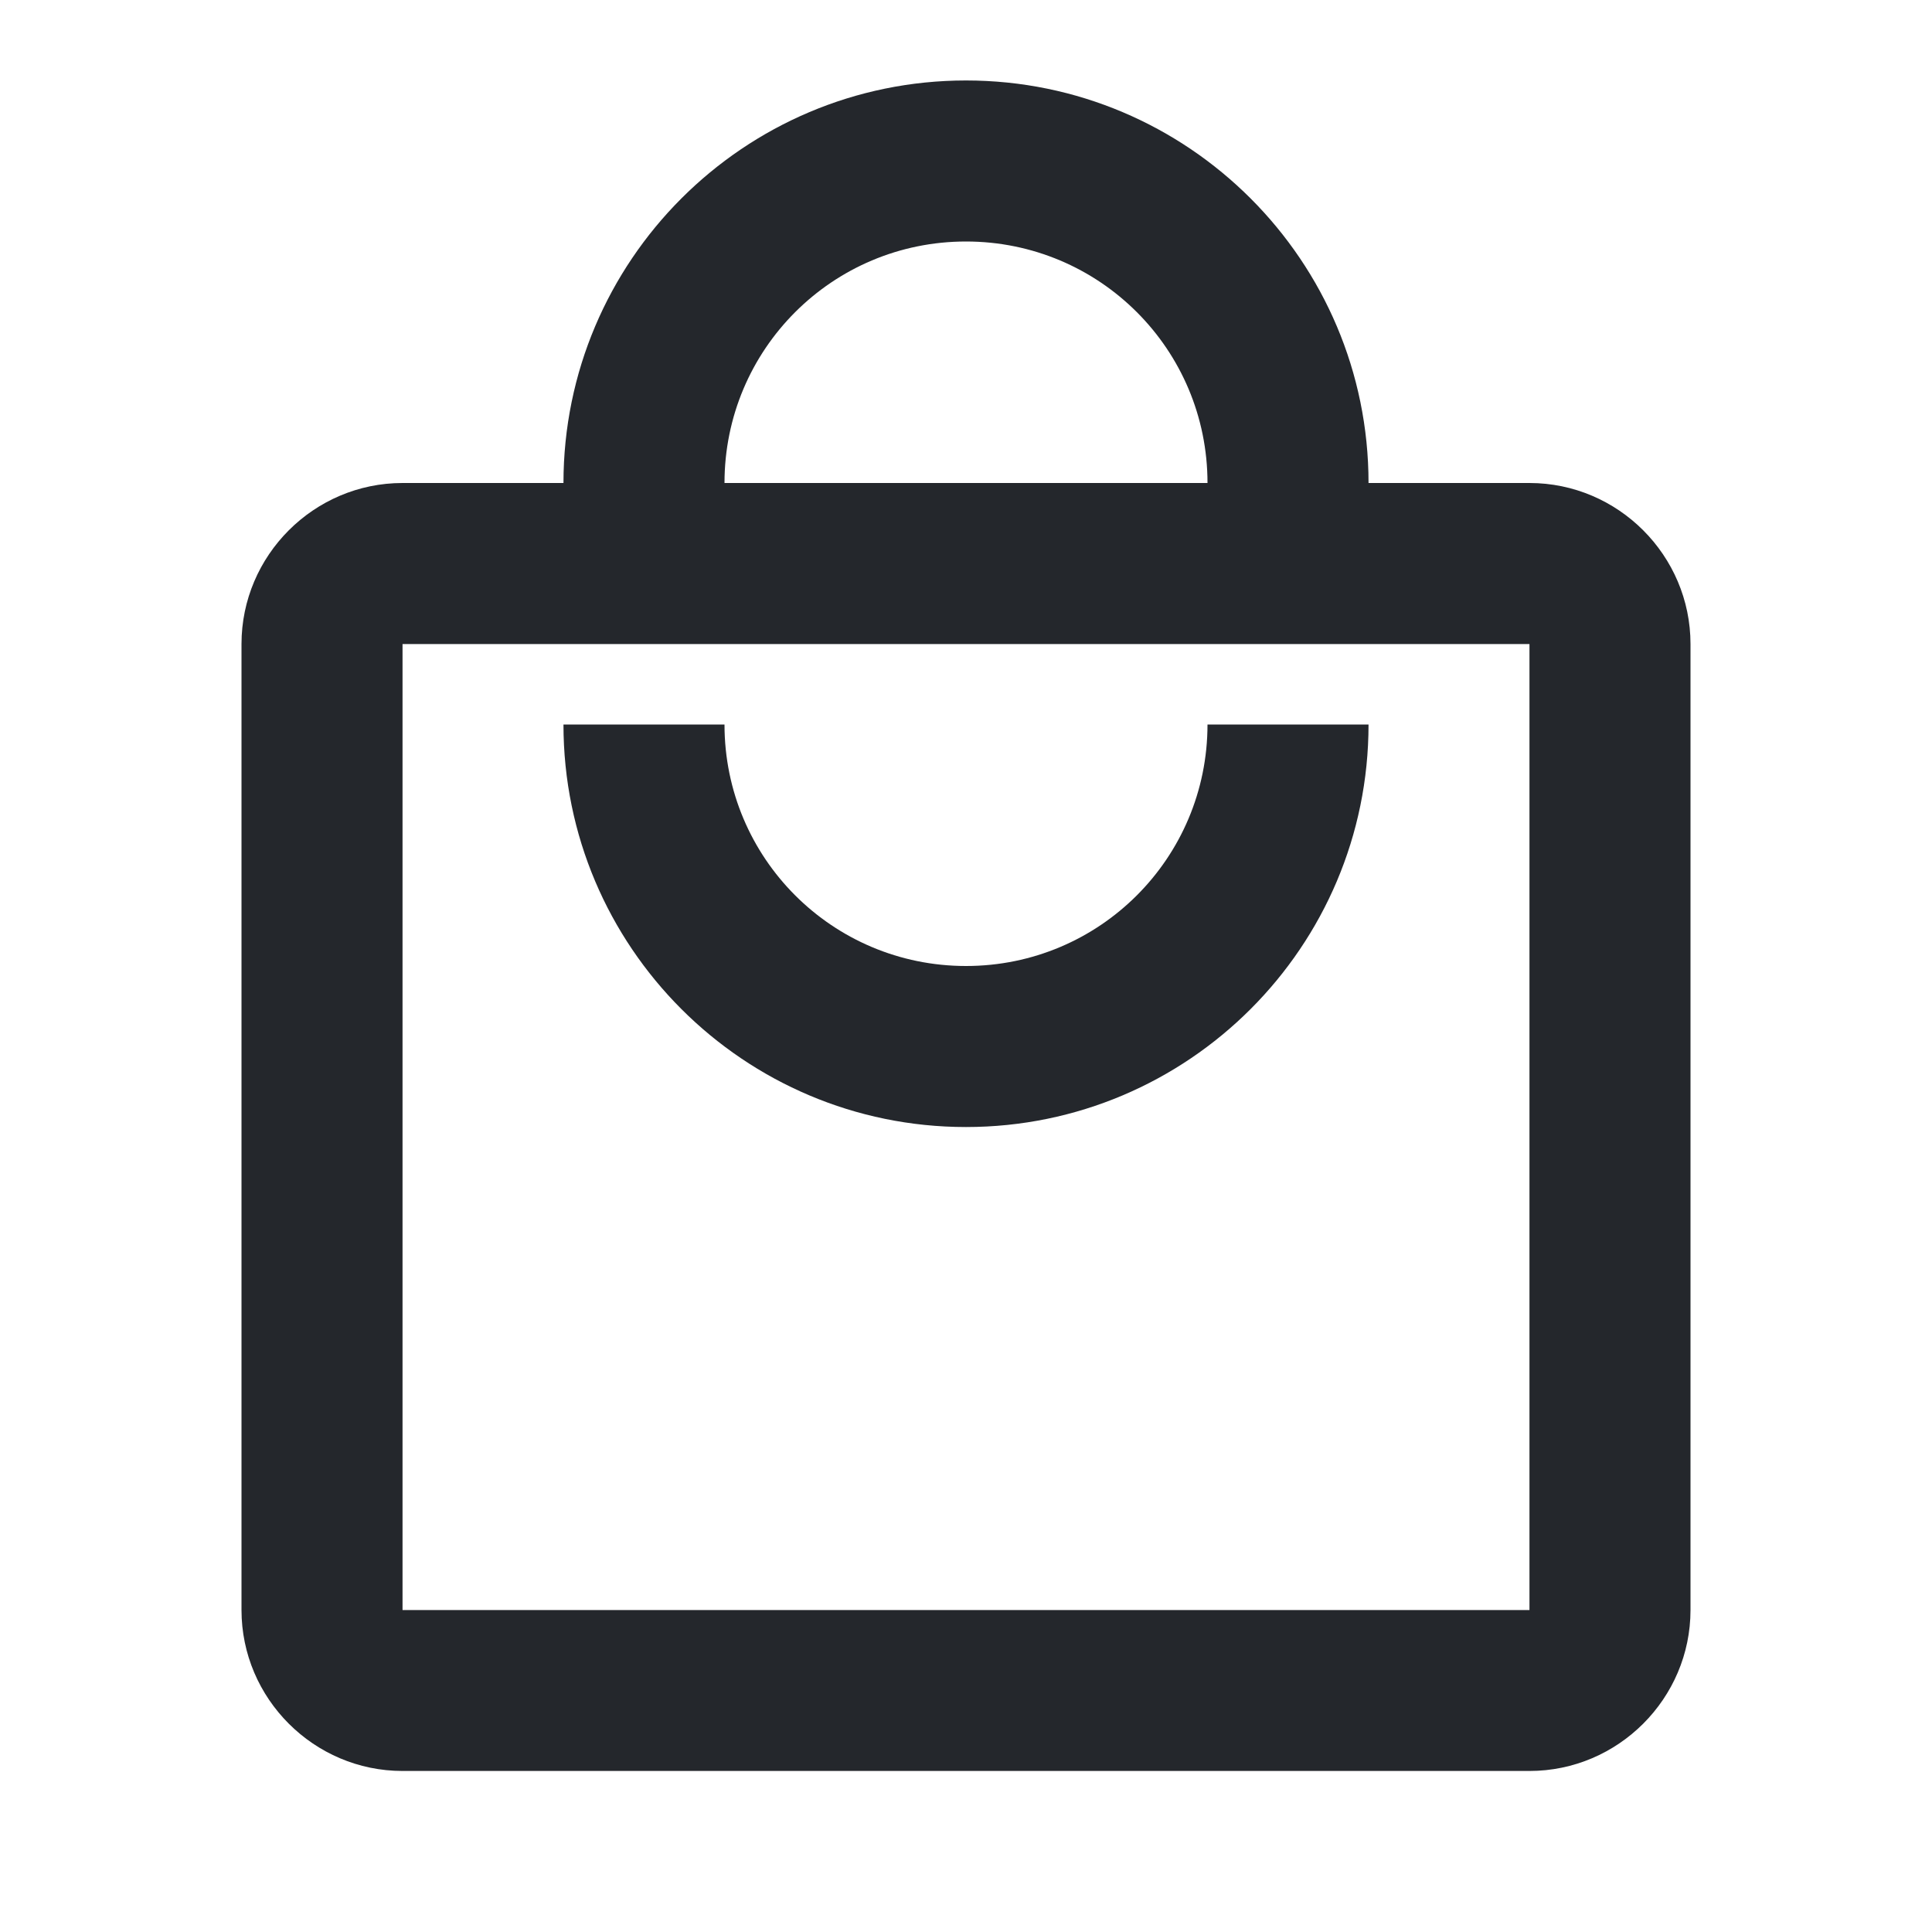 <?xml version="1.0" encoding="UTF-8"?>
<svg width="20px" height="20px" viewBox="0 0 20 20" version="1.1" xmlns="http://www.w3.org/2000/svg" xmlns:xlink="http://www.w3.org/1999/xlink">
    <!-- Generator: Sketch 53.2 (72643) - https://sketchapp.com -->
    <title>sellwithus_20</title>
    <desc>Created with Sketch.</desc>
    <g id="Page-1" stroke="none" stroke-width="1" fill="none" fill-rule="evenodd">
        <g id="Artboard" transform="translate(-79, -855)">
            <g id="outline-local_mall-24px" transform="translate(79, 855)">
                <polygon id="Path" points="0 0 20 0 20 20 0 20"></polygon>
                <path d="M15.833,5 L14.167,5 C14.167,2.7 12.3,0.833 10,0.833 C7.7,0.833 5.833,2.7 5.833,5 L4.167,5 C3.25,5 2.5,5.75 2.5,6.667 L2.5,16.667 C2.5,17.583 3.25,18.333 4.167,18.333 L15.833,18.333 C16.75,18.333 17.5,17.583 17.5,16.667 L17.5,6.667 C17.5,5.75 16.75,5 15.833,5 Z M10,2.5 C11.383,2.5 12.5,3.617 12.5,5 L7.5,5 C7.5,3.617 8.617,2.5 10,2.5 Z M15.833,16.667 L4.167,16.667 L4.167,6.667 L15.833,6.667 L15.833,16.667 Z M10,10 C8.617,10 7.5,8.883 7.5,7.5 L5.833,7.5 C5.833,9.8 7.7,11.667 10,11.667 C12.3,11.667 14.167,9.8 14.167,7.5 L12.5,7.5 C12.5,8.883 11.383,10 10,10 Z" id="Shape" fill="#24272C" fill-rule="nonzero"></path>
            </g>
        </g>
    </g>
</svg>
